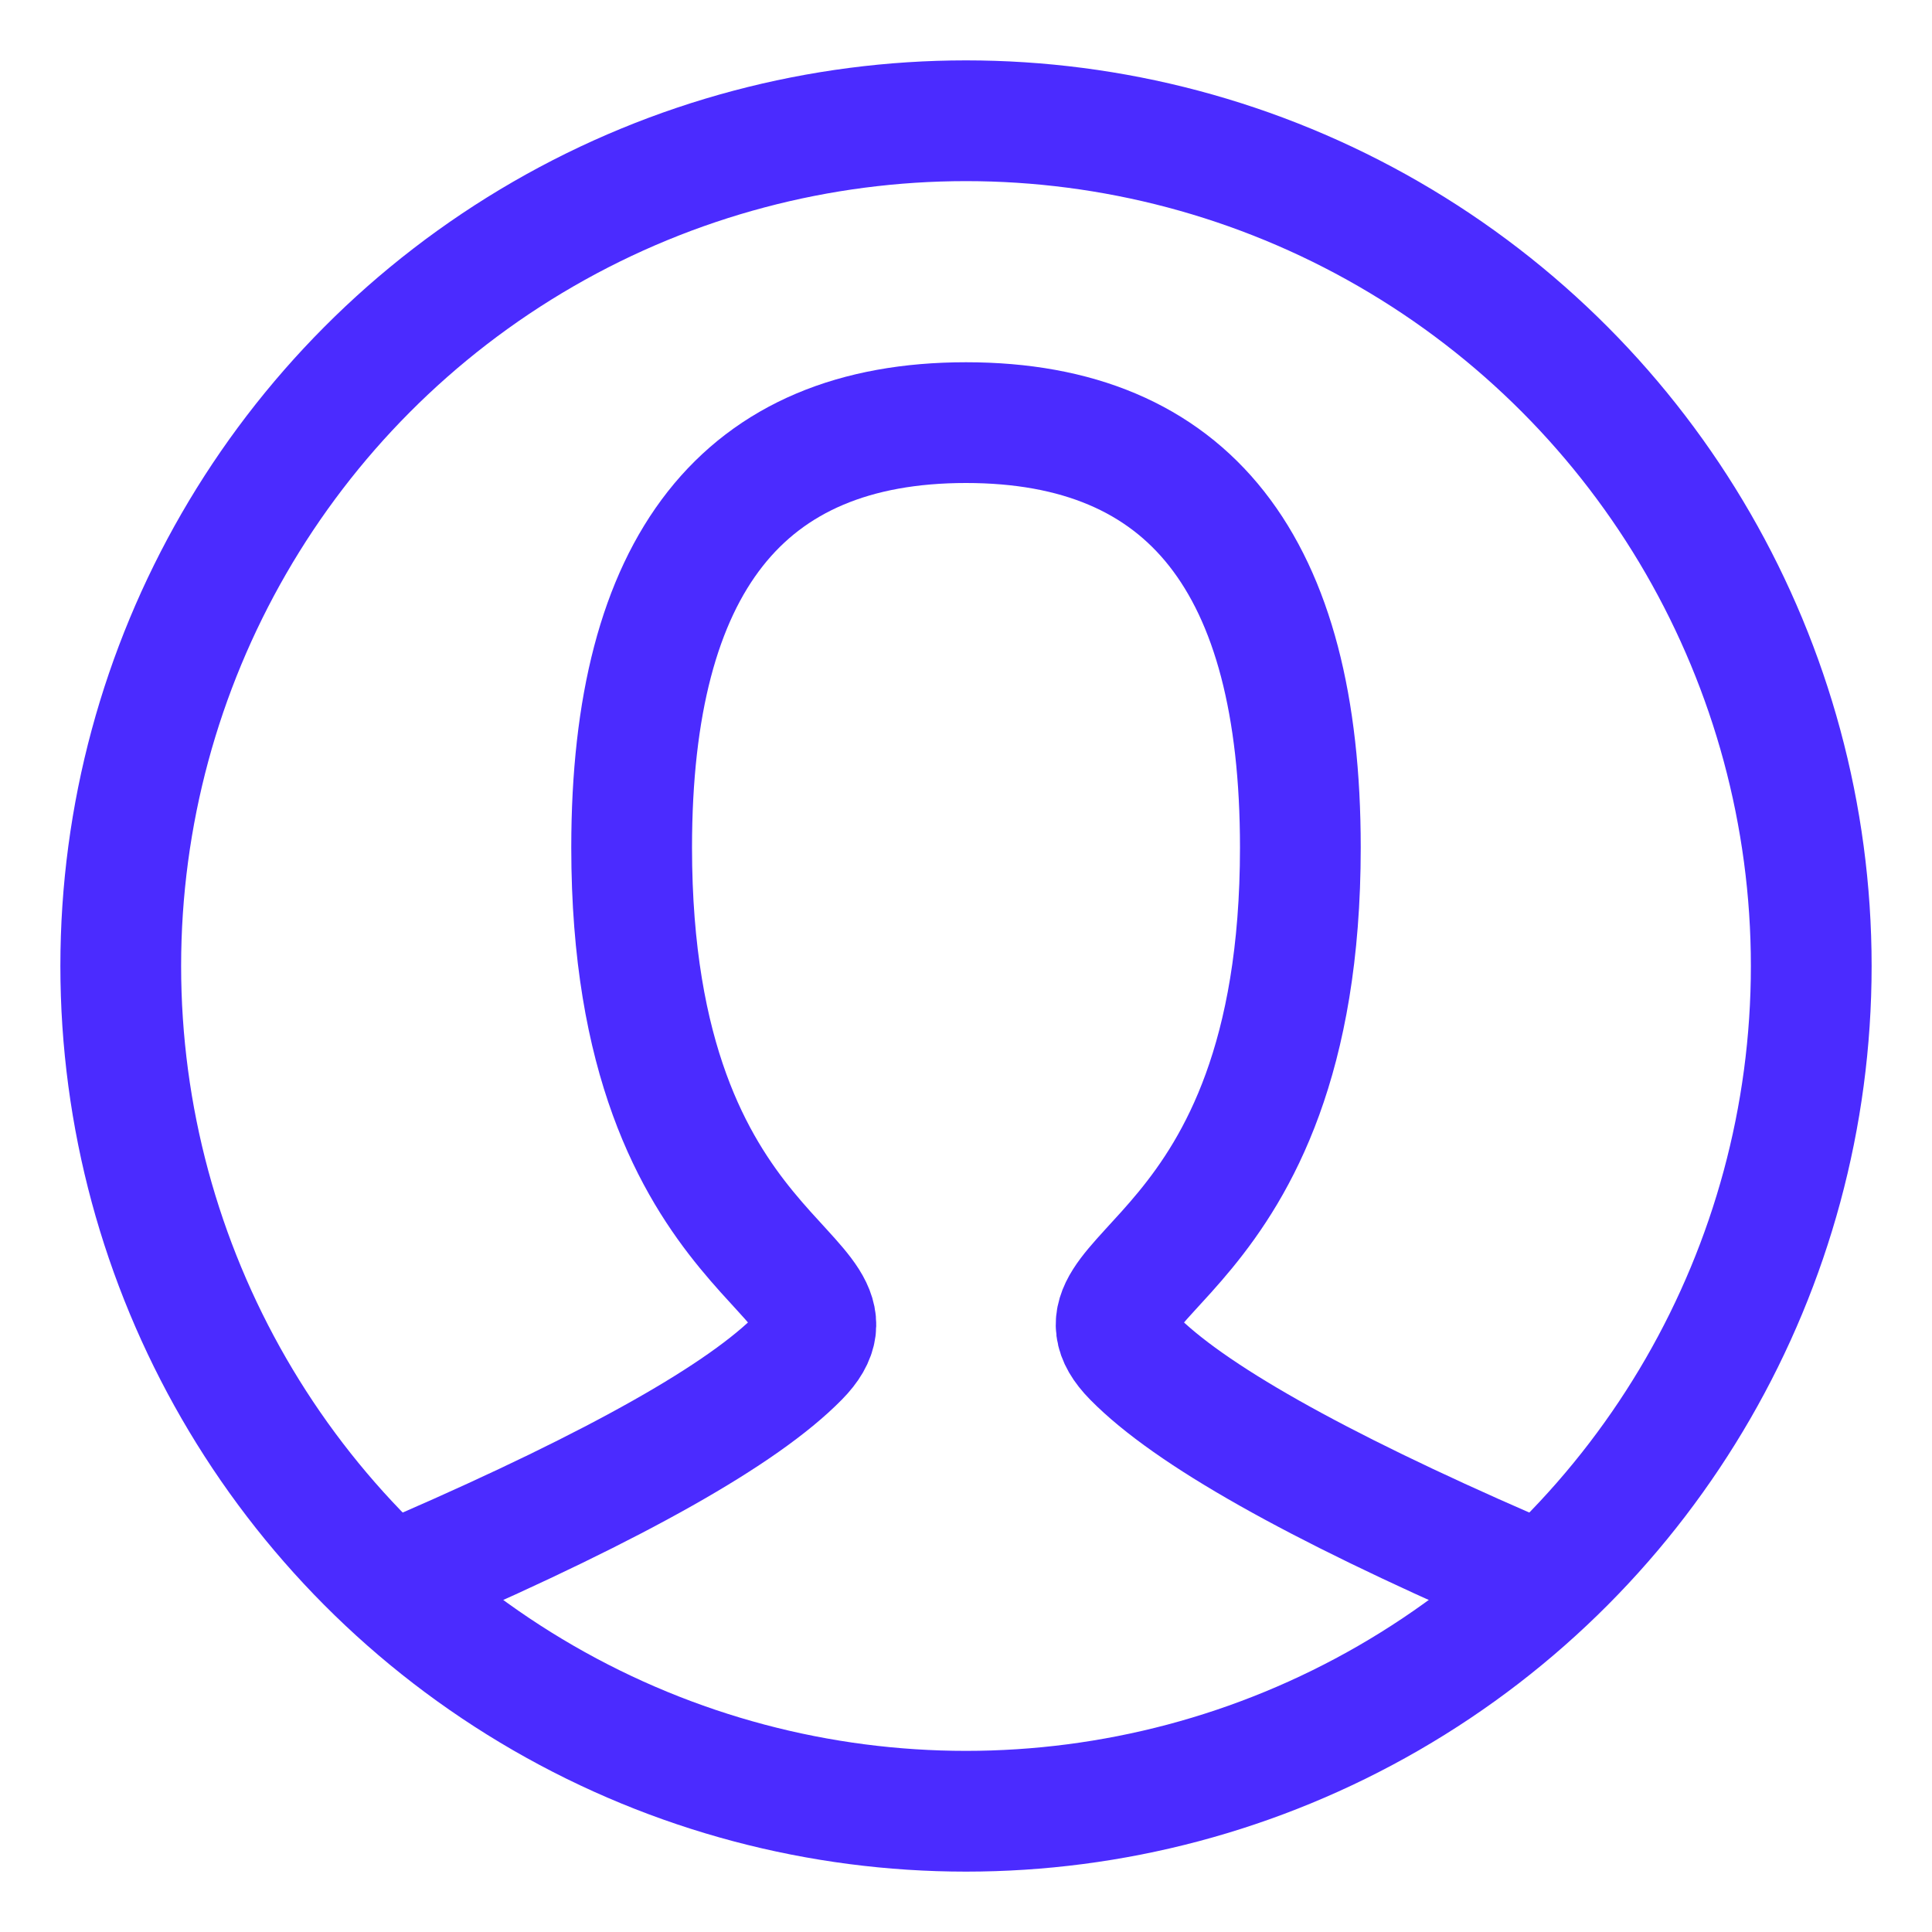 <?xml version="1.0" encoding="UTF-8"?>
<svg width="32px" height="32px" viewBox="0 0 32 32" version="1.1" xmlns="http://www.w3.org/2000/svg" xmlns:xlink="http://www.w3.org/1999/xlink">
    <!-- Generator: Sketch 56.3 (81716) - https://sketch.com -->
    <title>Study / Icon / Member</title>
    <desc>Created with Sketch.</desc>
    <g id="Study-/-Icon-/-Member" stroke="none" stroke-width="1" fill="none" fill-rule="evenodd">
        <path d="M7,26 C10.231,24.593 12.308,23.42 13.231,22.481 C14.615,21.074 10.462,21.074 10.462,14.037 C10.462,9.346 12.308,7 16,7 C19.692,7 21.538,9.346 21.538,14.037 C21.538,21.074 17.385,21.074 18.769,22.481 C19.692,23.42 21.769,24.593 25,26" id="Path" stroke="#4B2BFF" stroke-width="2" stroke-linecap="round"></path>
        <circle id="Oval" stroke="#4B2BFF" stroke-width="2" stroke-linecap="square" cx="16" cy="16" r="14"></circle>
    </g>
</svg>